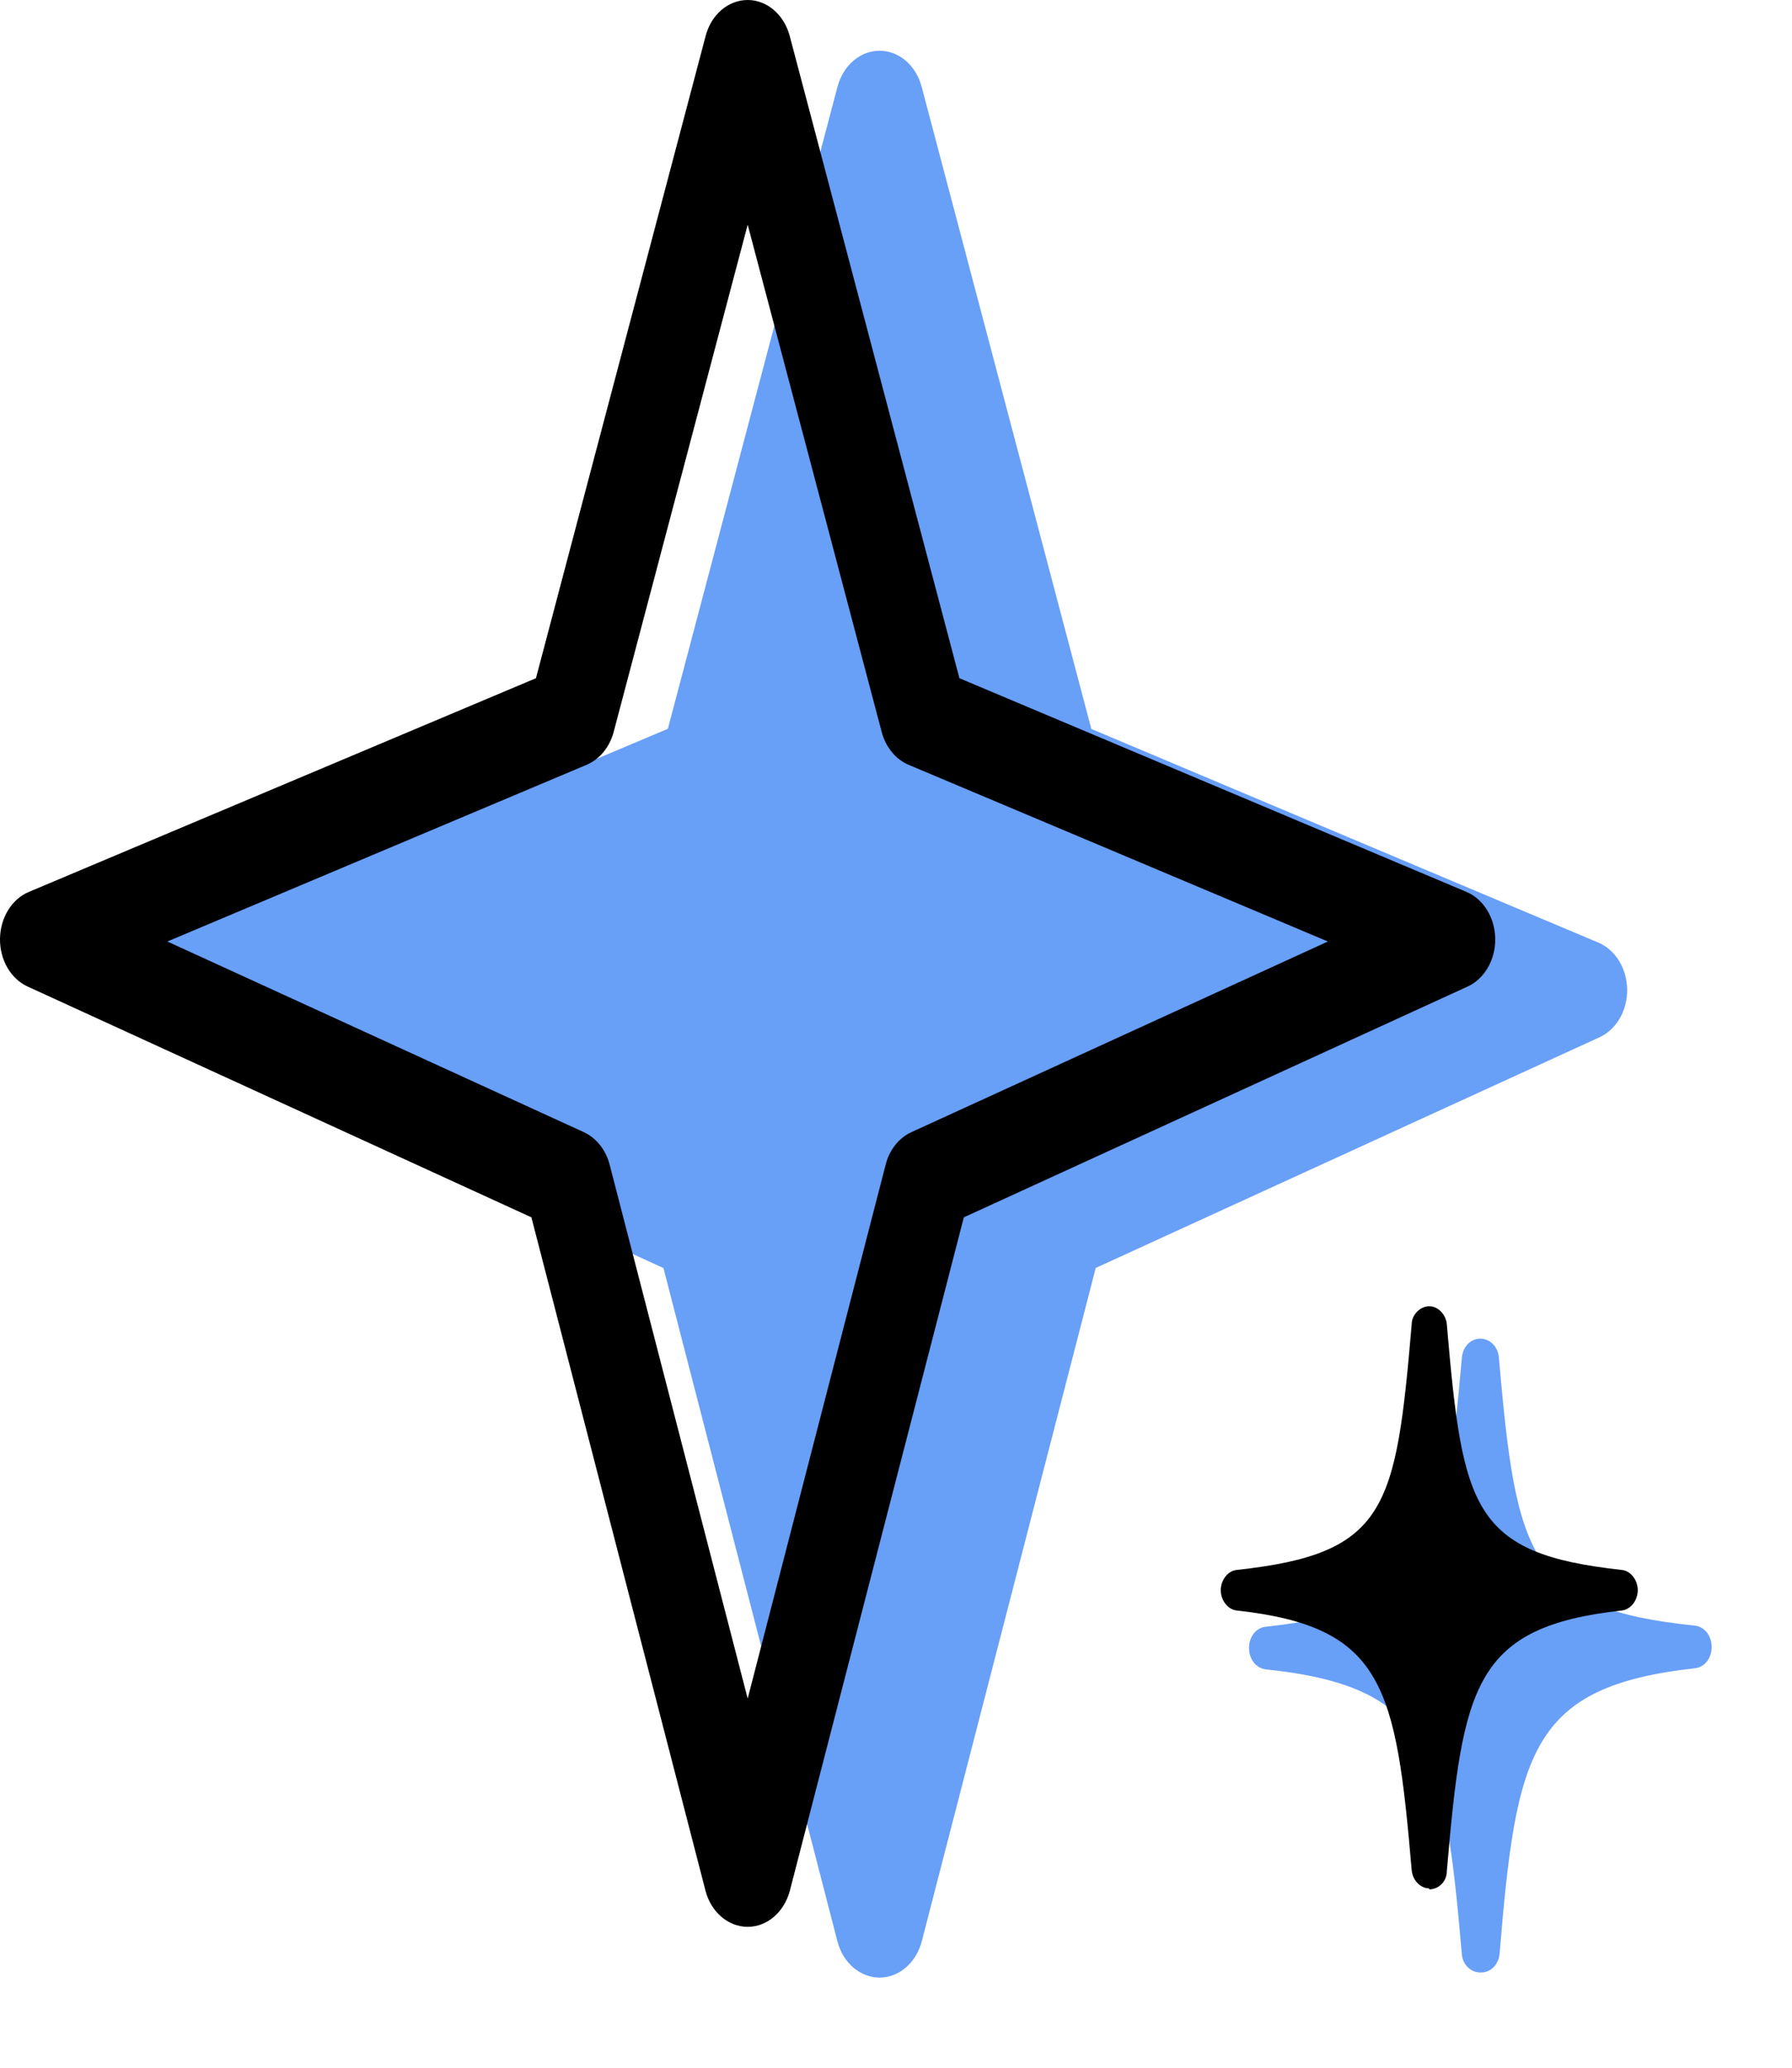 <svg width="13" height="15" viewBox="0 0 13 15" fill="none" xmlns="http://www.w3.org/2000/svg">
<g opacity="0.8">
<path fill-rule="evenodd" clip-rule="evenodd" d="M6.381 0.368C6.521 0.368 6.645 0.474 6.686 0.629L7.917 5.288L11.595 6.838C11.719 6.89 11.802 7.025 11.804 7.178C11.806 7.331 11.726 7.469 11.603 7.525L7.949 9.198L6.687 14.083C6.646 14.239 6.522 14.346 6.381 14.346C6.24 14.346 6.115 14.239 6.075 14.083L4.813 9.199L1.158 7.525C1.035 7.469 0.955 7.331 0.957 7.178C0.959 7.025 1.042 6.89 1.167 6.838L4.845 5.287L6.076 0.628C6.117 0.474 6.241 0.368 6.381 0.368Z" fill="#4287F5"/>
<path d="M10.739 14.309C10.668 14.309 10.611 14.251 10.605 14.177C10.477 12.706 10.381 12.235 9.182 12.11C9.112 12.102 9.061 12.036 9.061 11.955C9.061 11.874 9.112 11.808 9.182 11.801C10.394 11.668 10.477 11.286 10.605 9.851C10.611 9.77 10.668 9.711 10.739 9.711C10.809 9.711 10.866 9.77 10.873 9.844C11 11.286 11.083 11.668 12.296 11.793C12.366 11.801 12.417 11.867 12.417 11.948C12.417 12.029 12.366 12.095 12.296 12.102C11.102 12.235 11 12.706 10.879 14.17C10.873 14.251 10.815 14.309 10.745 14.309H10.739Z" fill="#4287F5"/>
</g>
<path fill-rule="evenodd" clip-rule="evenodd" d="M5.424 1.87978e-10C5.564 5.15012e-06 5.688 0.106 5.729 0.261L6.96 4.92L10.638 6.47C10.762 6.522 10.845 6.658 10.847 6.81C10.849 6.963 10.769 7.101 10.646 7.157L6.992 8.831L5.73 13.716C5.689 13.871 5.565 13.978 5.424 13.978C5.283 13.978 5.158 13.871 5.118 13.716L3.855 8.831L0.201 7.157C0.078 7.101 -0.002 6.963 3.07465e-05 6.81C0.002 6.658 0.085 6.522 0.21 6.47L3.888 4.92L5.119 0.261C5.159 0.106 5.283 -5.14974e-06 5.424 1.87978e-10ZM5.424 1.63L4.452 5.309C4.423 5.42 4.35 5.508 4.256 5.548L1.214 6.83L4.235 8.213C4.326 8.255 4.395 8.342 4.423 8.45L5.424 12.322L6.425 8.449C6.452 8.341 6.522 8.254 6.612 8.213L9.633 6.83L6.591 5.548C6.497 5.508 6.425 5.42 6.396 5.309L5.424 1.63Z" fill="black"/>
<path d="M10.368 13.699C10.305 13.699 10.247 13.64 10.241 13.566C10.126 12.227 10.037 11.801 8.971 11.683C8.907 11.676 8.856 11.609 8.856 11.536C8.856 11.462 8.907 11.396 8.971 11.389C10.062 11.271 10.126 10.947 10.241 9.608C10.241 9.535 10.305 9.476 10.368 9.476C10.432 9.476 10.49 9.535 10.496 9.608C10.611 10.947 10.681 11.271 11.766 11.389C11.83 11.396 11.881 11.462 11.881 11.536C11.881 11.609 11.83 11.676 11.766 11.683C10.694 11.801 10.611 12.227 10.496 13.574C10.496 13.647 10.439 13.706 10.368 13.706V13.699Z" fill="black"/>
</svg>
